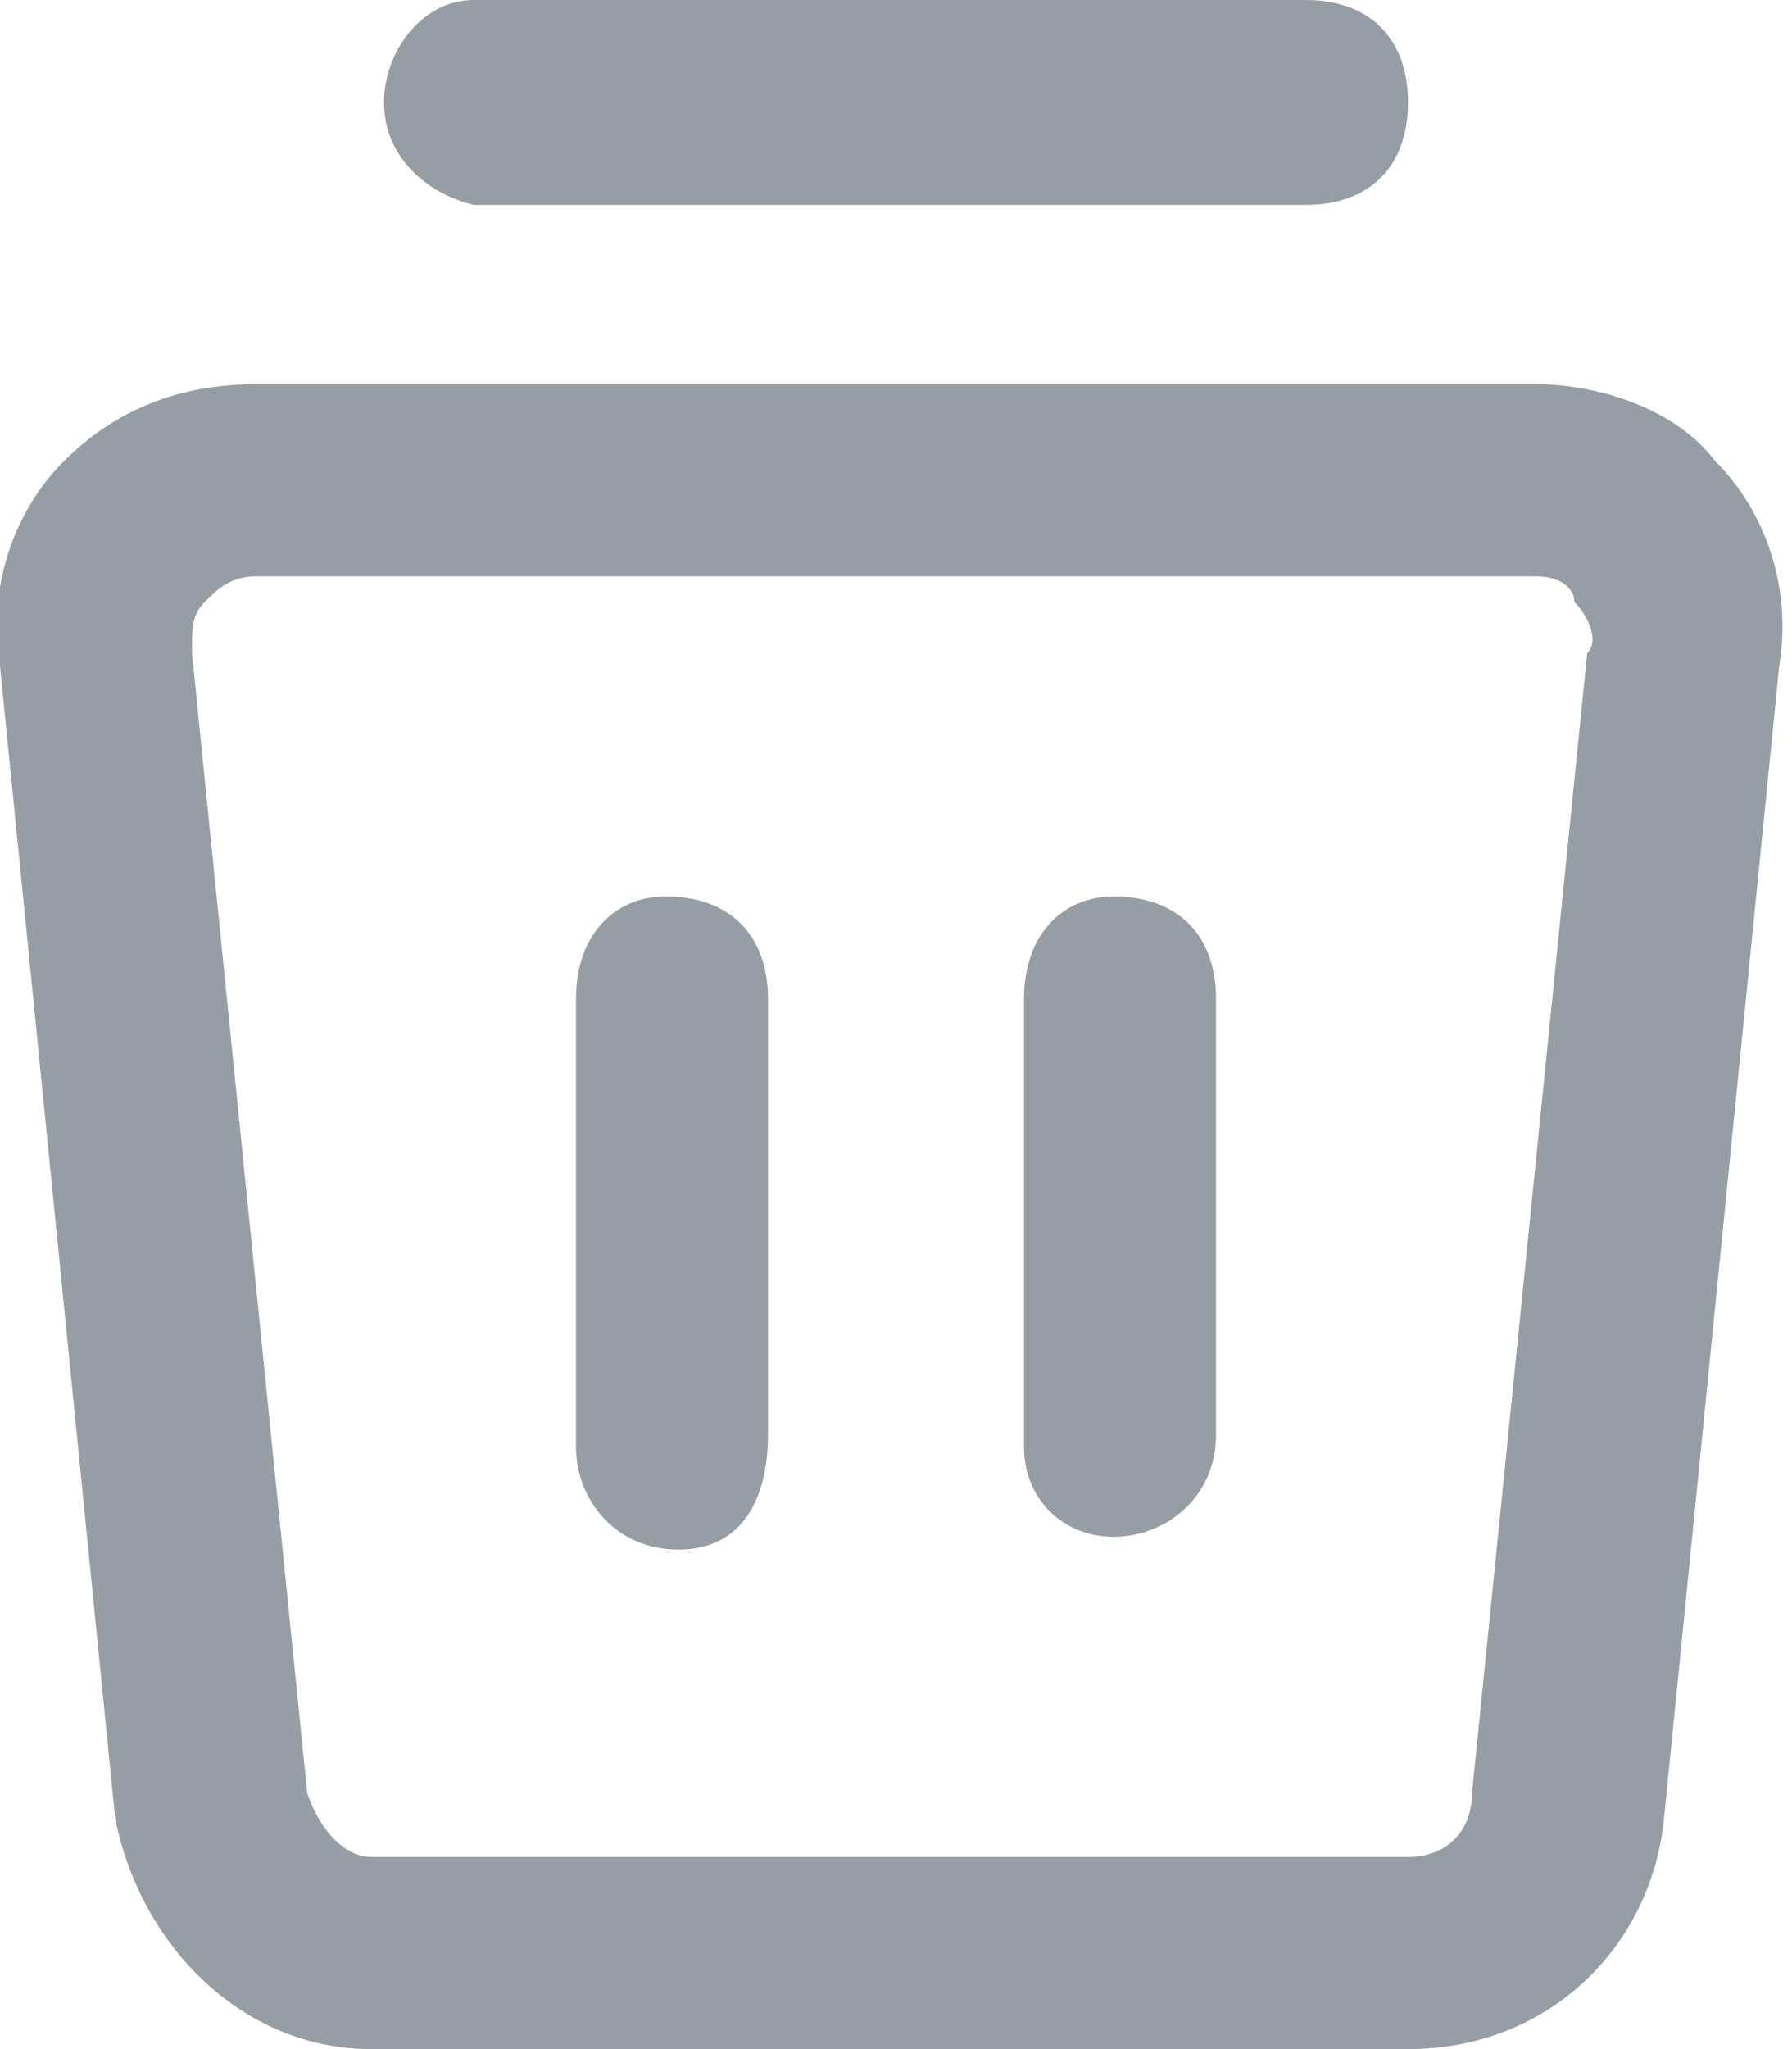 <?xml version="1.0" encoding="utf-8"?>
<!-- Generator: Adobe Illustrator 25.1.0, SVG Export Plug-In . SVG Version: 6.00 Build 0)  -->
<svg version="1.1" id="Layer_1" xmlns="http://www.w3.org/2000/svg" xmlns:xlink="http://www.w3.org/1999/xlink" x="0px" y="0px"
	 viewBox="0 0 14 16" style="enable-background:new 0 0 14 16;" xml:space="preserve">
<style type="text/css">
	.st0{fill-rule:evenodd;clip-rule:evenodd;fill:#979DA4;}
	.st1{filter:url(#Adobe_OpacityMaskFilter);}
	.st2{fill-rule:evenodd;clip-rule:evenodd;fill:#FFFFFF;}
	.st3{mask:url(#mask-2_1_);}
</style>
<g id="Symbols">
	<g id="Group-5">
		<g id="Fill-1">
			<path id="path-1_1_" class="st0" d="M12,4.5c0.2,0,0.3,0.1,0.3,0.2c0.1,0.1,0.2,0.3,0.1,0.4l0,0L11.5,14c0,0.3-0.2,0.5-0.5,0.5
				l0,0H2.9c-0.2,0-0.4-0.2-0.5-0.5l0,0L1.5,5.1c0-0.2,0-0.3,0.1-0.4C1.7,4.6,1.8,4.5,2,4.5l0,0H12z M5.2,7C4.8,7,4.5,7.3,4.5,7.8
				l0,0v3.5c0,0.4,0.3,0.8,0.8,0.8S6,11.7,6,11.2l0,0V7.8C6,7.3,5.7,7,5.2,7z M8.7,7C8.3,7,8,7.3,8,7.8l0,0v3.5
				C8,11.7,8.3,12,8.7,12c0.4,0,0.8-0.3,0.8-0.8l0,0V7.8C9.5,7.3,9.2,7,8.7,7z M12,3c0.5,0,1.1,0.2,1.4,0.6c0.4,0.4,0.6,1,0.5,1.6
				L13,14.2c-0.1,1-0.9,1.8-2,1.8H2.9c-1,0-1.8-0.8-2-1.8L0,5.2c-0.1-0.6,0.1-1.2,0.5-1.6C0.9,3.2,1.4,3,2,3H12z M10.2,0
				C10.7,0,11,0.3,11,0.8s-0.3,0.8-0.8,0.8H3.7C3.3,1.5,3,1.2,3,0.8S3.3,0,3.7,0H10.2z"/>
		</g>
		<defs>
			<filter id="Adobe_OpacityMaskFilter" filterUnits="userSpaceOnUse">
				<feColorMatrix  type="matrix" values="1 0 0 0 0  0 1 0 0 0  0 0 1 0 0  0 0 0 1 0"/>
			</filter>
		</defs>
		<mask maskUnits="userSpaceOnUse" id="mask-2_1_">
			<g class="st1">
				<path id="path-1_2_" class="st2" d="M12,4.5c0.2,0,0.3,0.1,0.3,0.2c0.1,0.1,0.2,0.3,0.1,0.4l0,0L11.5,14c0,0.3-0.2,0.5-0.5,0.5
					l0,0H2.9c-0.2,0-0.4-0.2-0.5-0.5l0,0L1.5,5.1c0-0.2,0-0.3,0.1-0.4C1.7,4.6,1.8,4.5,2,4.5l0,0H12z M5.2,7C4.8,7,4.5,7.3,4.5,7.8
					l0,0v3.5c0,0.4,0.3,0.8,0.8,0.8S6,11.7,6,11.2l0,0V7.8C6,7.3,5.7,7,5.2,7z M8.7,7C8.3,7,8,7.3,8,7.8l0,0v3.5
					C8,11.7,8.3,12,8.7,12c0.4,0,0.8-0.3,0.8-0.8l0,0V7.8C9.5,7.3,9.2,7,8.7,7z M12,3c0.5,0,1.1,0.2,1.4,0.6c0.4,0.4,0.6,1,0.5,1.6
					L13,14.2c-0.1,1-0.9,1.8-2,1.8H2.9c-1,0-1.8-0.8-2-1.8L0,5.2c-0.1-0.6,0.1-1.2,0.5-1.6C0.9,3.2,1.4,3,2,3H12z M10.2,0
					C10.7,0,11,0.3,11,0.8s-0.3,0.8-0.8,0.8H3.7C3.3,1.5,3,1.2,3,0.8S3.3,0,3.7,0H10.2z"/>
			</g>
		</mask>
		<g id="Group" class="st3">
		</g>
	</g>
</g>
</svg>
